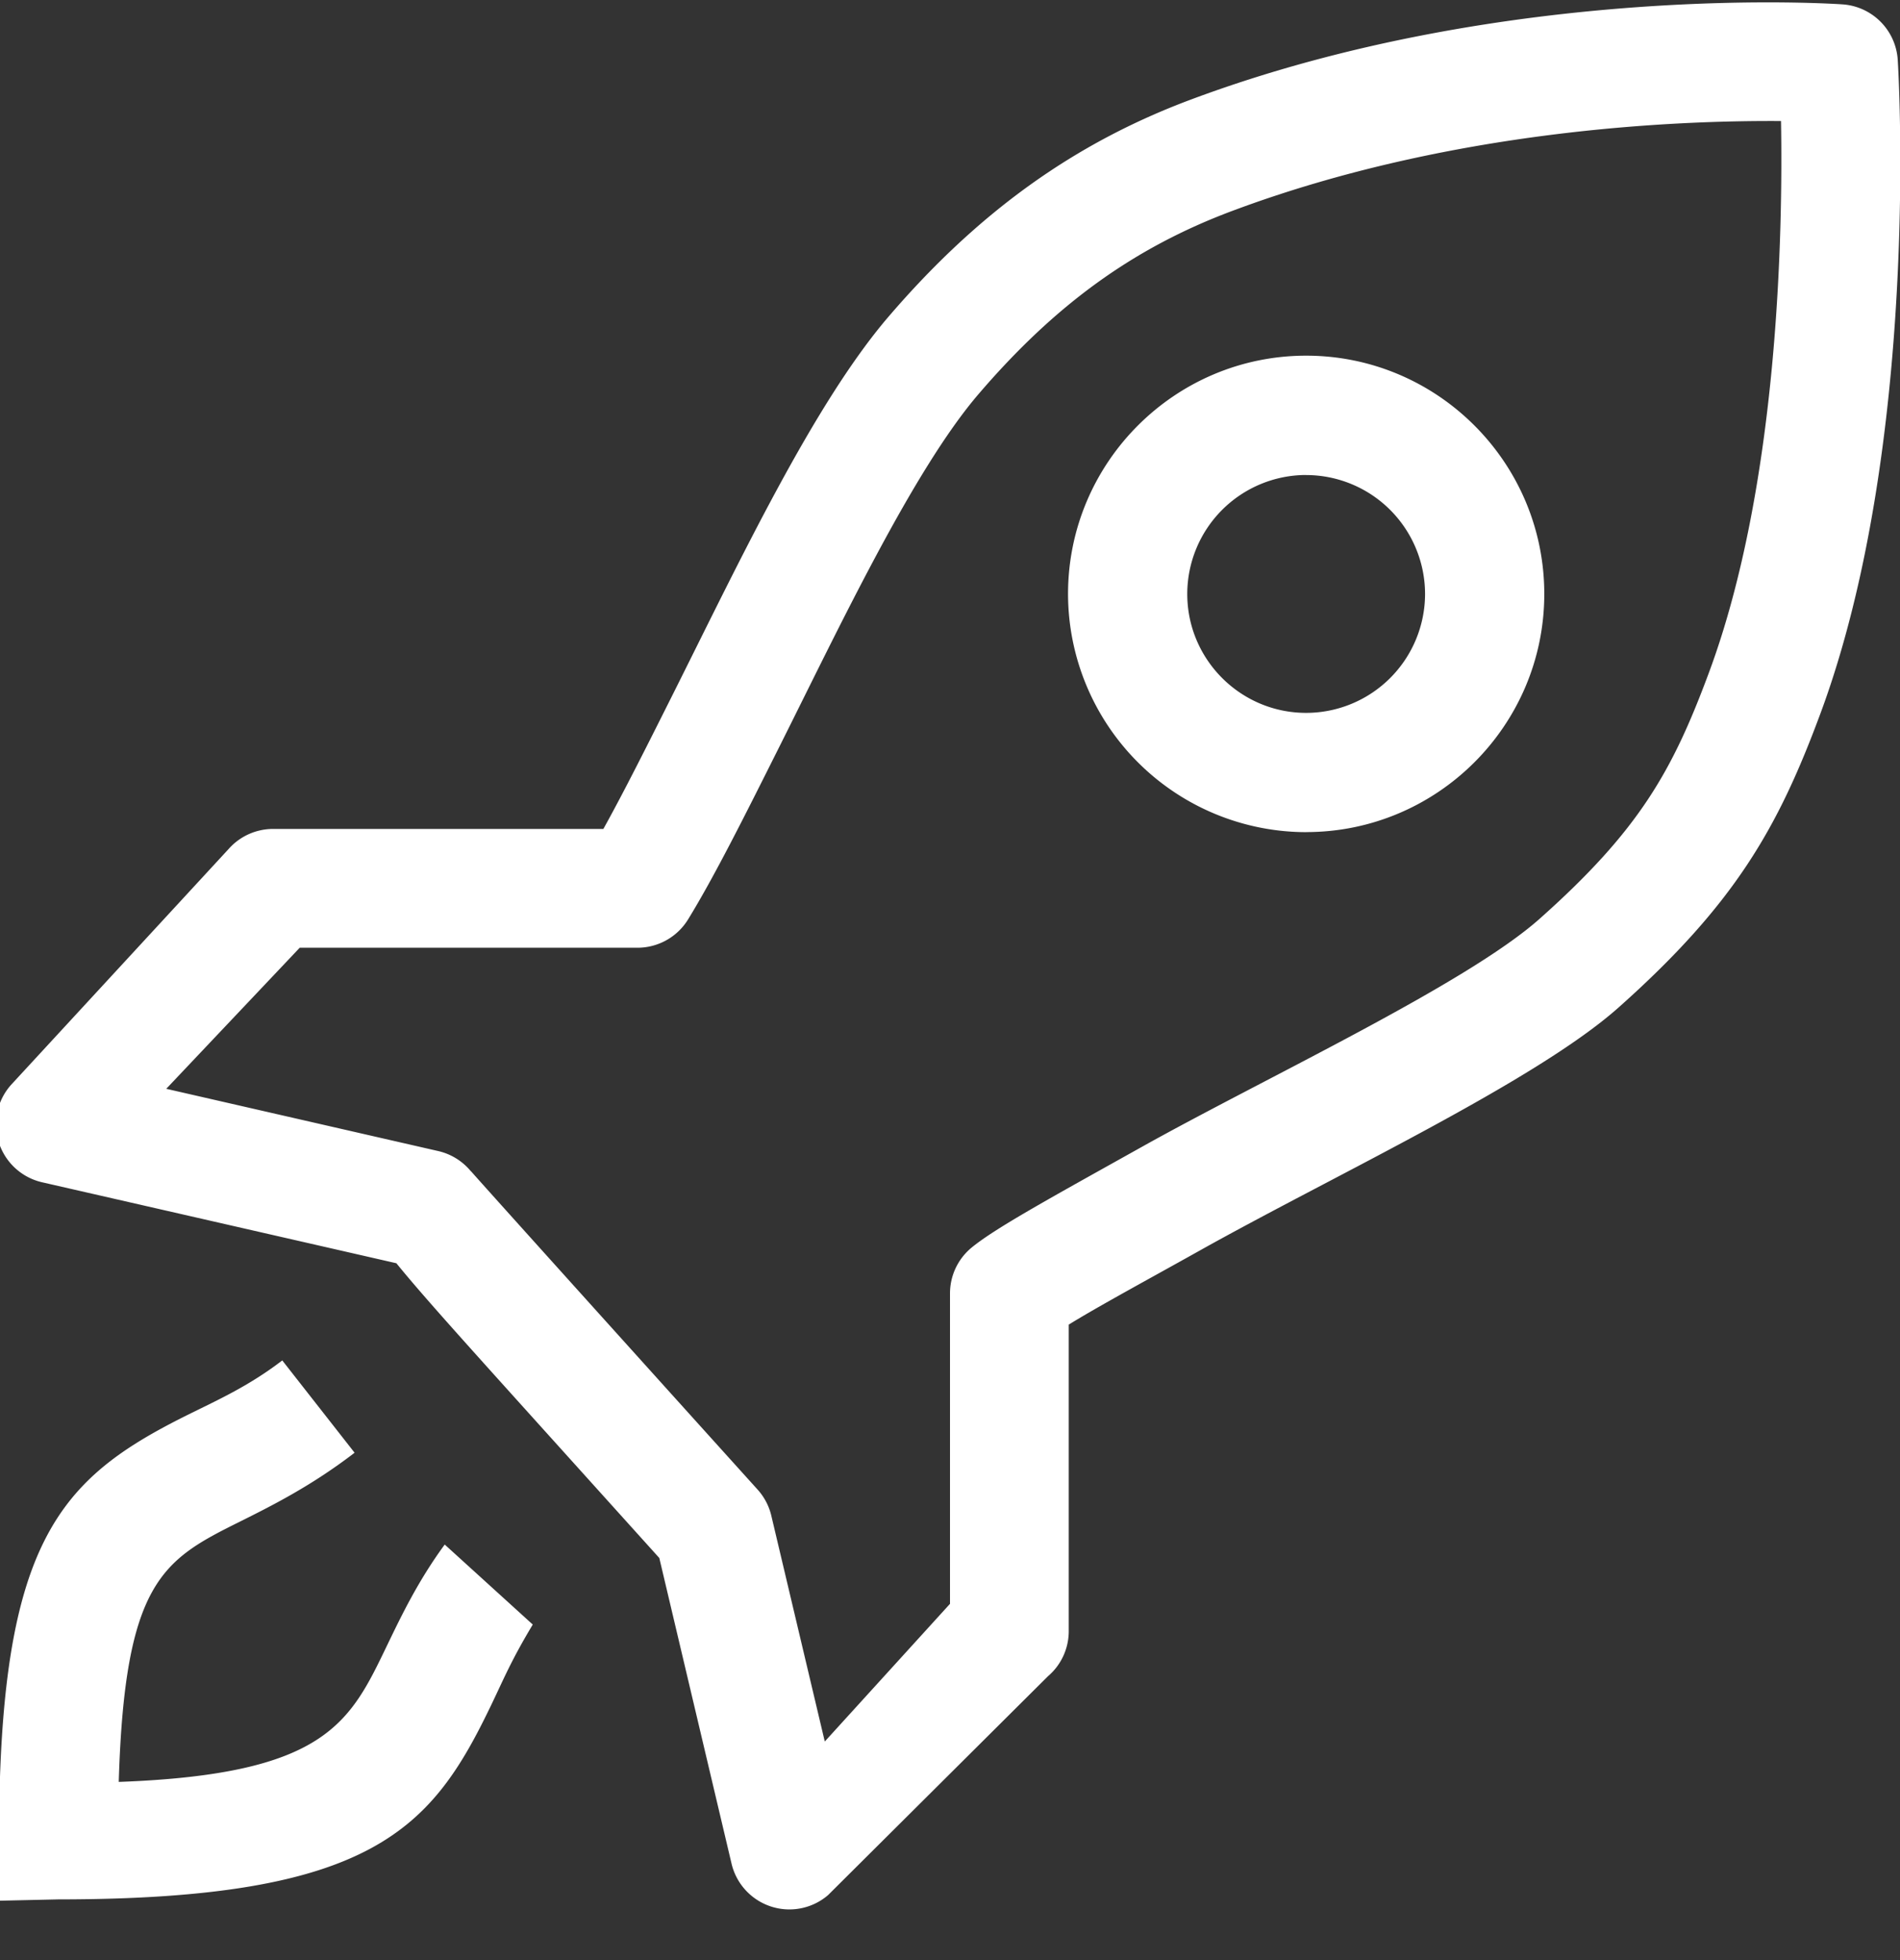 <svg xmlns="http://www.w3.org/2000/svg" width="32" height="33"><rect width="100%" height="100%" fill="#333333" stroke="none"/><path fill="#fff" d="M.983 31.978L0 32l-.017-1.022c0-5.023 1.01-6.076 3.155-7.146.512-.255 1.04-.487 1.616-.928l1.218 1.554c-.728.56-1.4.895-1.941 1.165C2.743 26.263 2.1 26.626 2 30c3.497-.127 3.893-.998 4.522-2.304.245-.508.523-1.085.968-1.692l1.483 1.347c-.367.61-.488.915-.706 1.367-.993 2.063-1.984 3.26-7.284 3.26zM21.998 14.01a4.016 4.016 0 01-4.01-4.01c0-2.213 1.8-4.012 4.01-4.012 2.212 0 4.011 1.8 4.011 4.011 0 2.212-1.8 4.01-4.01 4.01zm0-6.013A2.005 2.005 0 0019.996 10c0 1.104.899 2.002 2.002 2.002A2.005 2.005 0 0024.001 10a2.005 2.005 0 00-2.003-2.002zm-8.704 24.15a1.001 1.001 0 01-.973-.77l-1.217-5.147-2.26-2.506c-1.084-1.203-1.761-1.954-2.168-2.456L.71 19.905a1 1 0 01-.525-1.639l3.666-3.973a1 1 0 01.748-.337h5.563c.346-.622.754-1.436 1.181-2.288 1.105-2.205 2.358-4.861 3.617-6.331 1.512-1.763 3.13-2.927 5.098-3.661C25.44-.334 31.037.074 31.037.074a1 1 0 01.925.935c.017.264.374 6.493-1.306 11.014-.706 1.9-1.425 3.187-3.398 4.941-1.402 1.246-4.782 2.821-7.046 4.087-.831.465-1.714.942-2.212 1.25v5.161c0 .292-.128.57-.35.759l-3.705 3.686a1 1 0 01-.65.24zm-5.363-12.43c.213.244 2.99 3.325 4.83 5.363a.999.999 0 01.23.44l.9 3.8L16 27.002v-5.226c0-.301.135-.585.368-.775.404-.33 1.327-.834 2.868-1.695 2.065-1.154 5.454-2.735 6.694-3.837 1.677-1.491 2.235-2.484 2.851-4.142 1.178-3.17 1.247-7.445 1.215-9.289-1.741-.012-5.55.133-9.24 1.512-1.658.62-2.979 1.572-4.278 3.088-1.1 1.284-2.346 3.928-3.348 5.926-.591 1.18-1.102 2.2-1.542 2.916a1 1 0 01-.852.476H5.048L2.8 18.331l4.58 1.048a1 1 0 01.55.34z"/></svg>